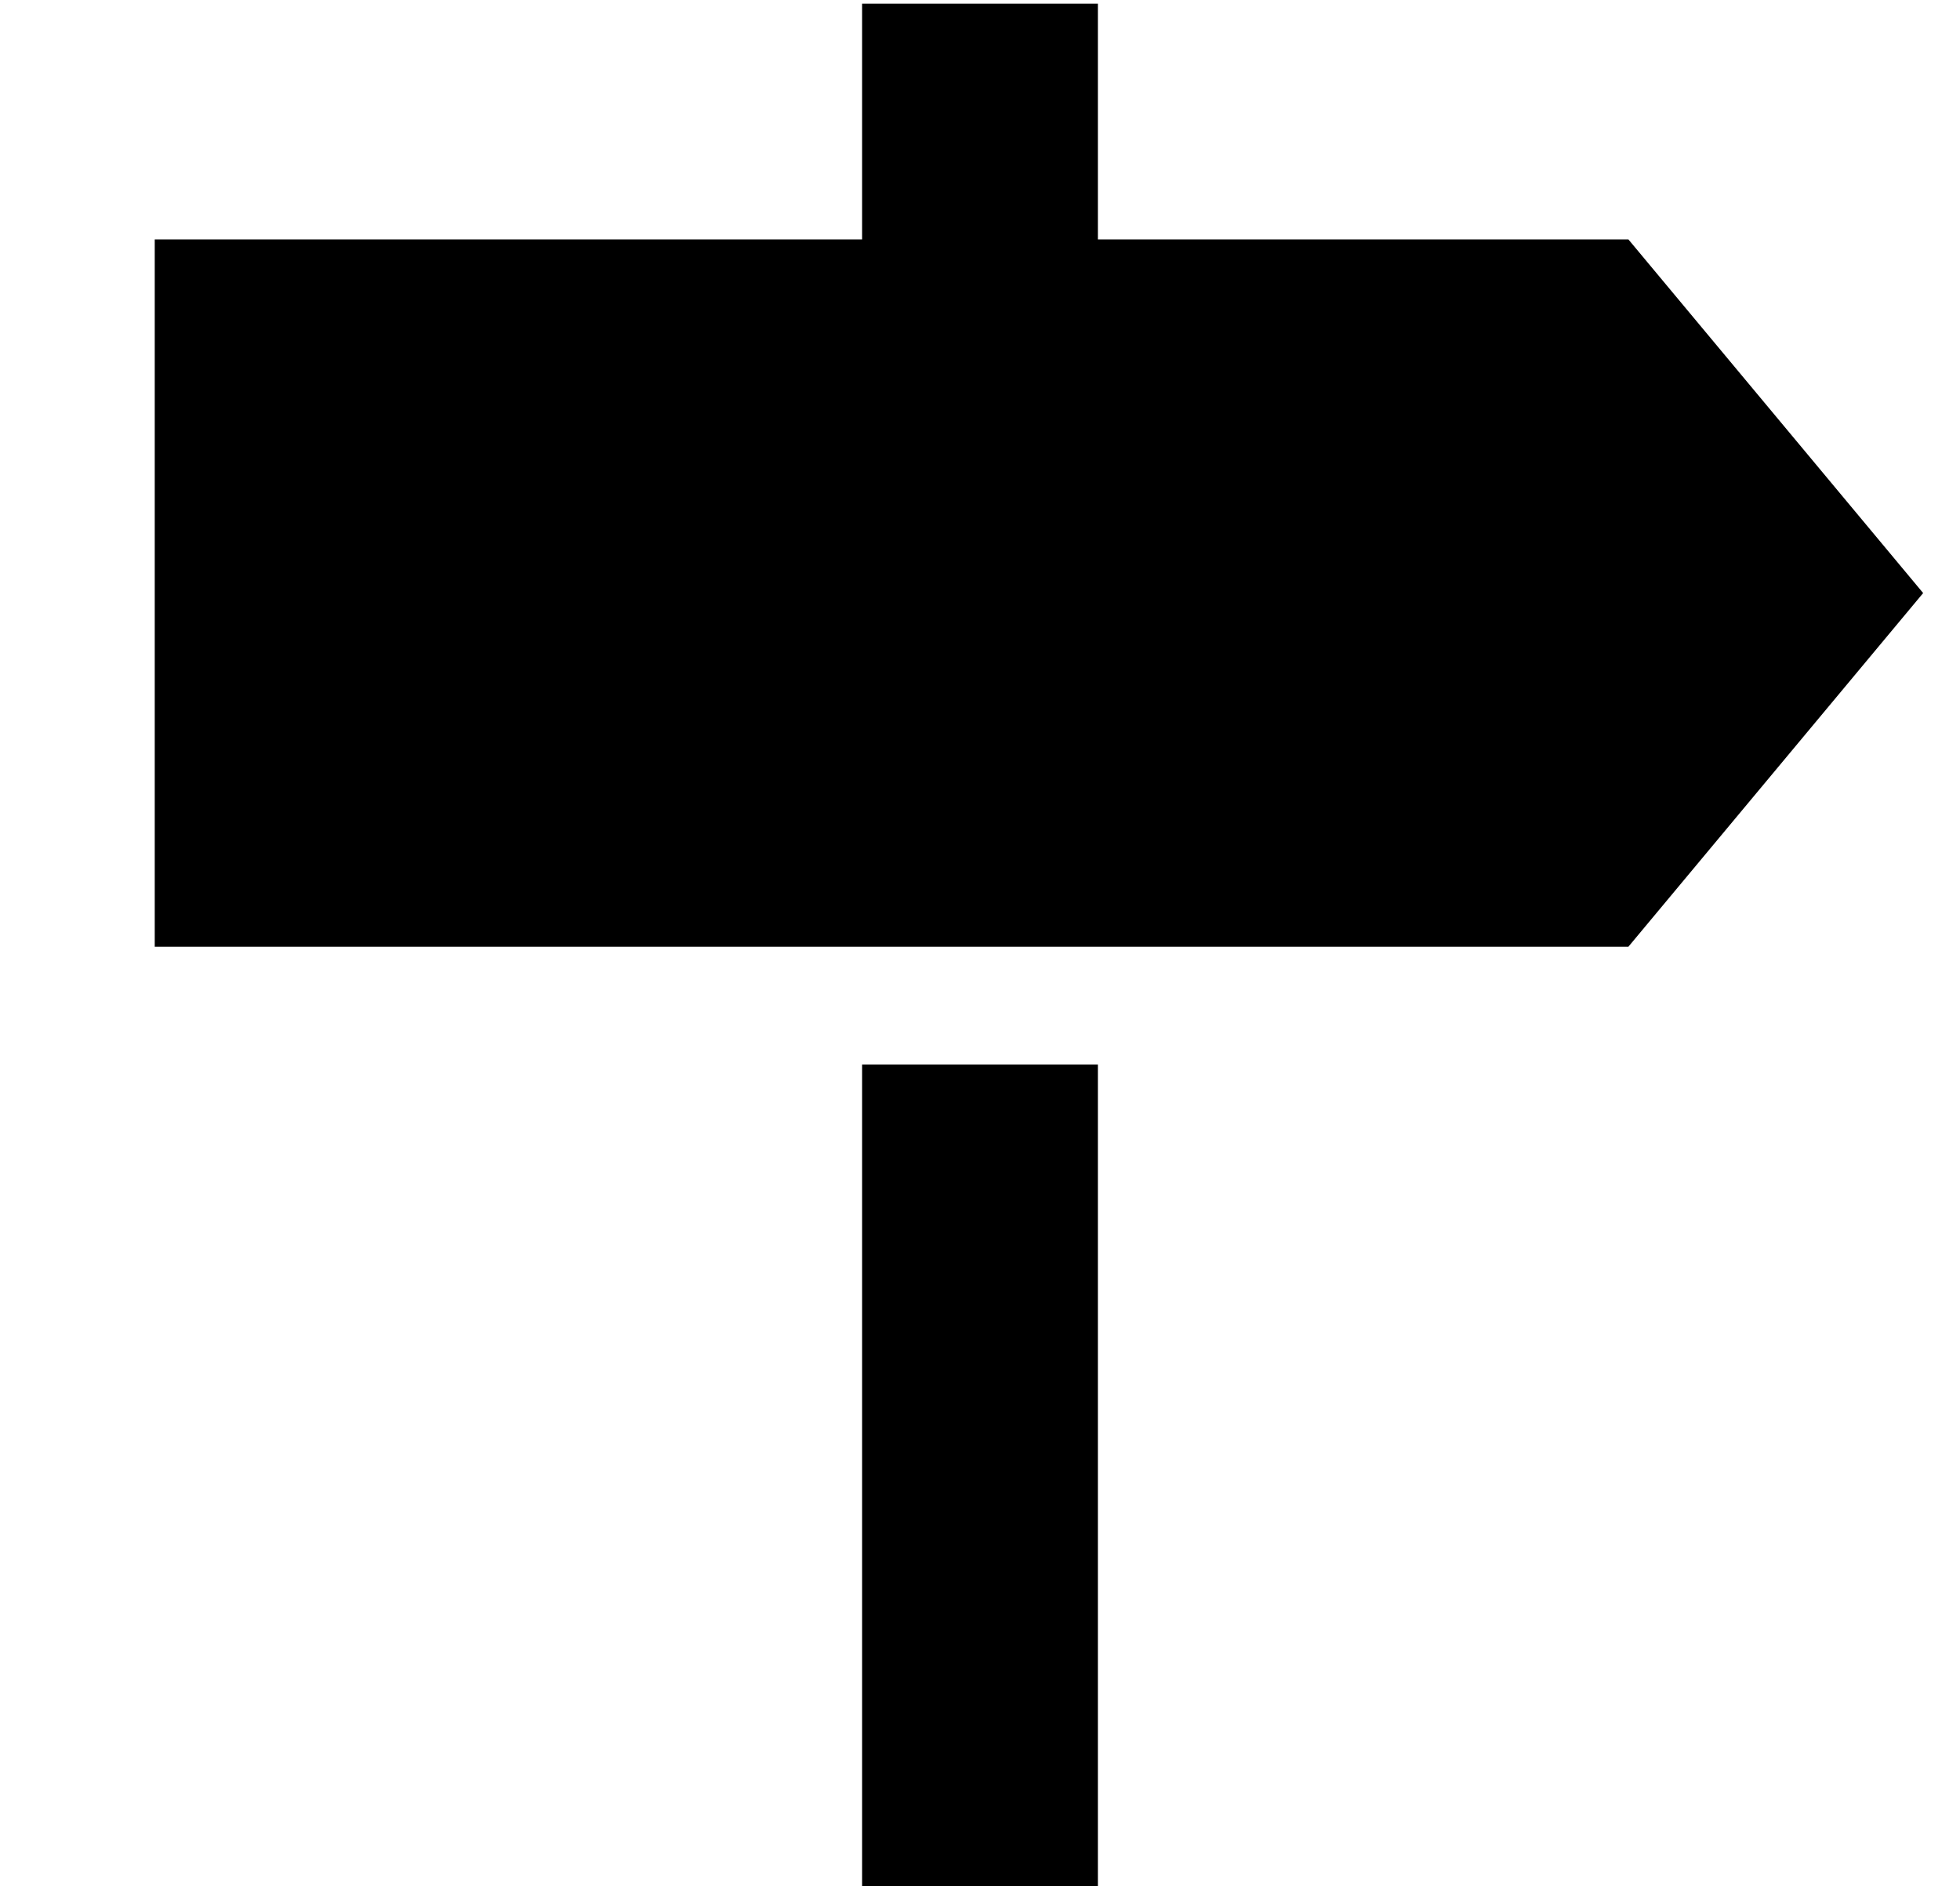 <?xml version="1.0" standalone="no"?>
<!DOCTYPE svg PUBLIC "-//W3C//DTD SVG 1.1//EN" "http://www.w3.org/Graphics/SVG/1.1/DTD/svg11.dtd" >
<svg xmlns="http://www.w3.org/2000/svg" xmlns:xlink="http://www.w3.org/1999/xlink" version="1.1" viewBox="-10 -40 532 512">
   <path fill="currentColor"
d="M224 -39h64h-64h64v64v0h144v0l80 96v0l-80 96v0h-400v0v-192v0h192v0v-64v0zM288 249v224v-224v224h-64v0v-224v0h64v0z" />
</svg>
